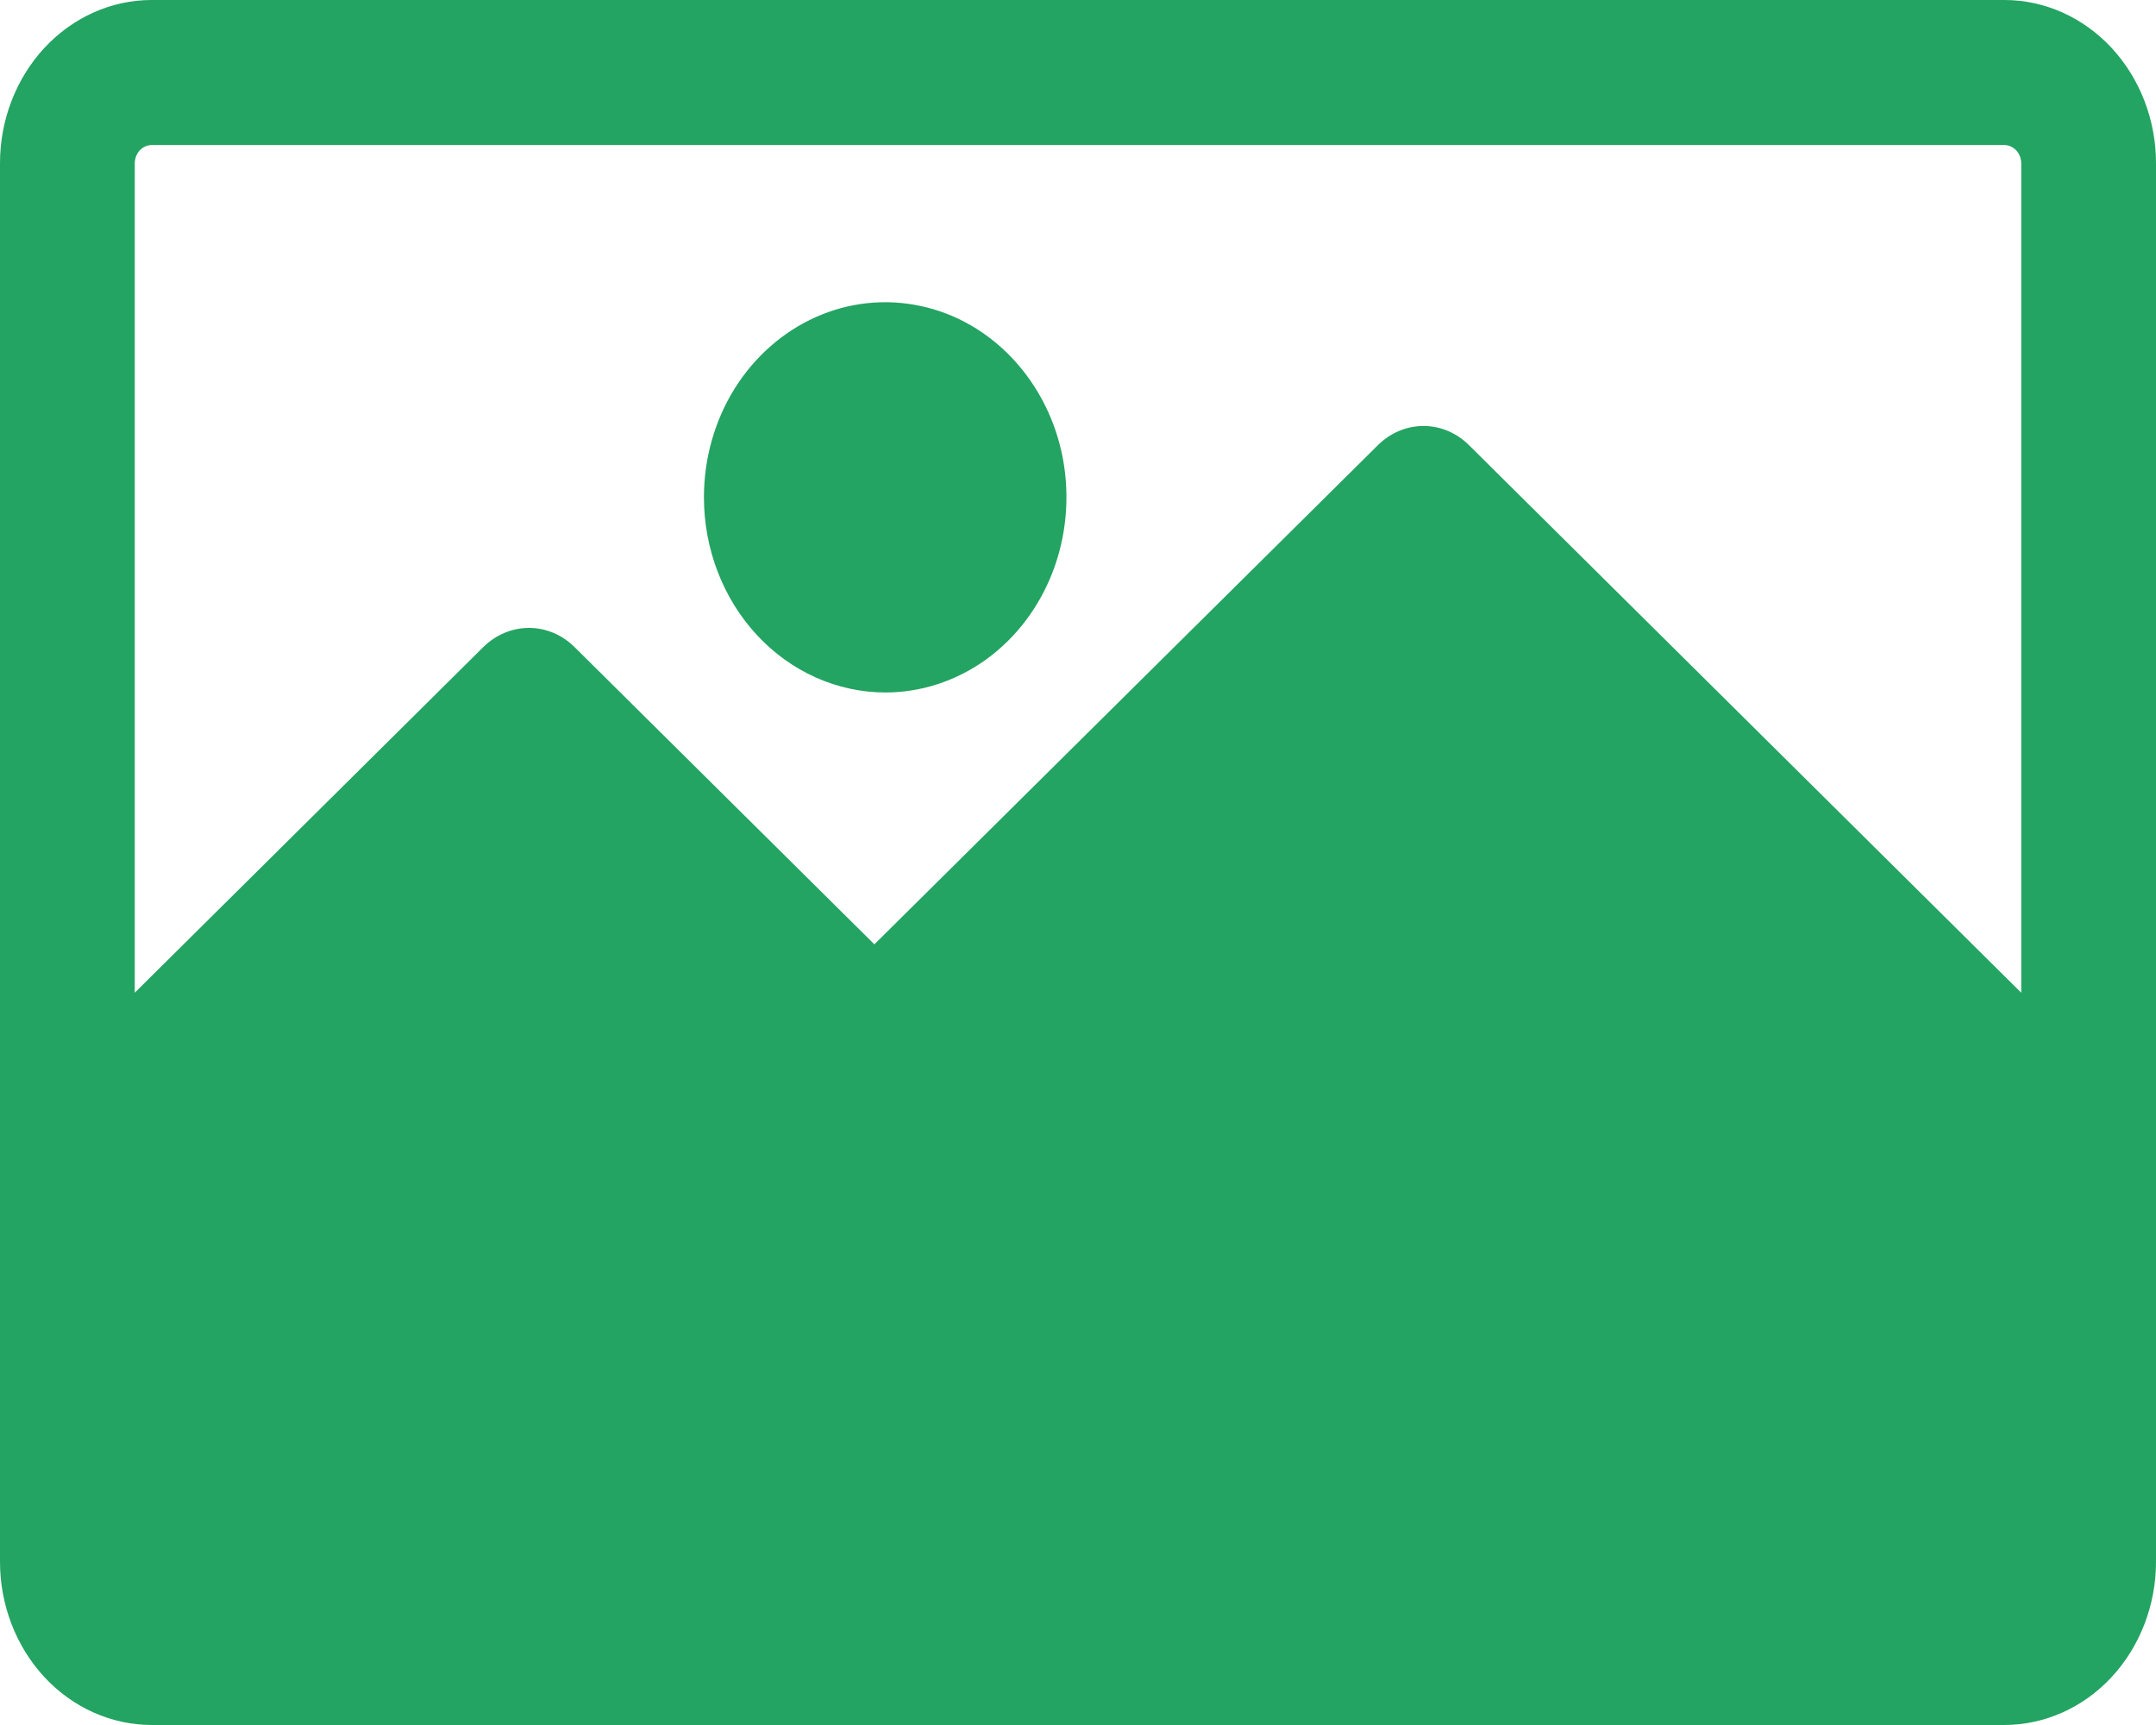 <svg width="20" height="16" viewBox="0 0 20 16" fill="none" xmlns="http://www.w3.org/2000/svg">
    <path fill-rule="evenodd" clip-rule="evenodd" d="M8.212 6.423C8.544 6.423 8.869 6.317 9.146 6.118C9.422 5.919 9.638 5.636 9.765 5.305C9.892 4.975 9.925 4.611 9.861 4.26C9.796 3.908 9.635 3.586 9.4 3.333C9.165 3.08 8.866 2.907 8.539 2.838C8.213 2.768 7.875 2.804 7.568 2.941C7.261 3.078 6.998 3.31 6.813 3.607C6.628 3.905 6.53 4.255 6.53 4.613C6.53 5.093 6.708 5.553 7.023 5.892C7.338 6.231 7.766 6.422 8.212 6.423ZM1.406 1.345H18.594C18.635 1.346 18.674 1.364 18.704 1.395C18.733 1.427 18.749 1.469 18.75 1.513V9.208L13.628 4.13C13.513 4.015 13.362 3.951 13.205 3.951C13.048 3.951 12.897 4.015 12.781 4.13L8.111 8.759L5.33 6.002C5.215 5.888 5.064 5.824 4.907 5.824C4.75 5.824 4.599 5.888 4.483 6.002L1.25 9.208V1.513C1.251 1.469 1.267 1.427 1.296 1.395C1.325 1.364 1.365 1.346 1.406 1.345ZM1.406 16C1.033 15.999 0.676 15.84 0.412 15.556C0.149 15.272 0 14.888 0 14.486V1.513C0 1.112 0.149 0.728 0.412 0.444C0.676 0.16 1.033 0 1.406 0H18.594C18.966 0 19.324 0.16 19.588 0.444C19.851 0.728 20 1.112 20 1.513V14.486C20 14.888 19.851 15.272 19.588 15.556C19.324 15.84 18.967 15.999 18.594 16L1.406 16Z" fill="#23A462"/>
</svg>